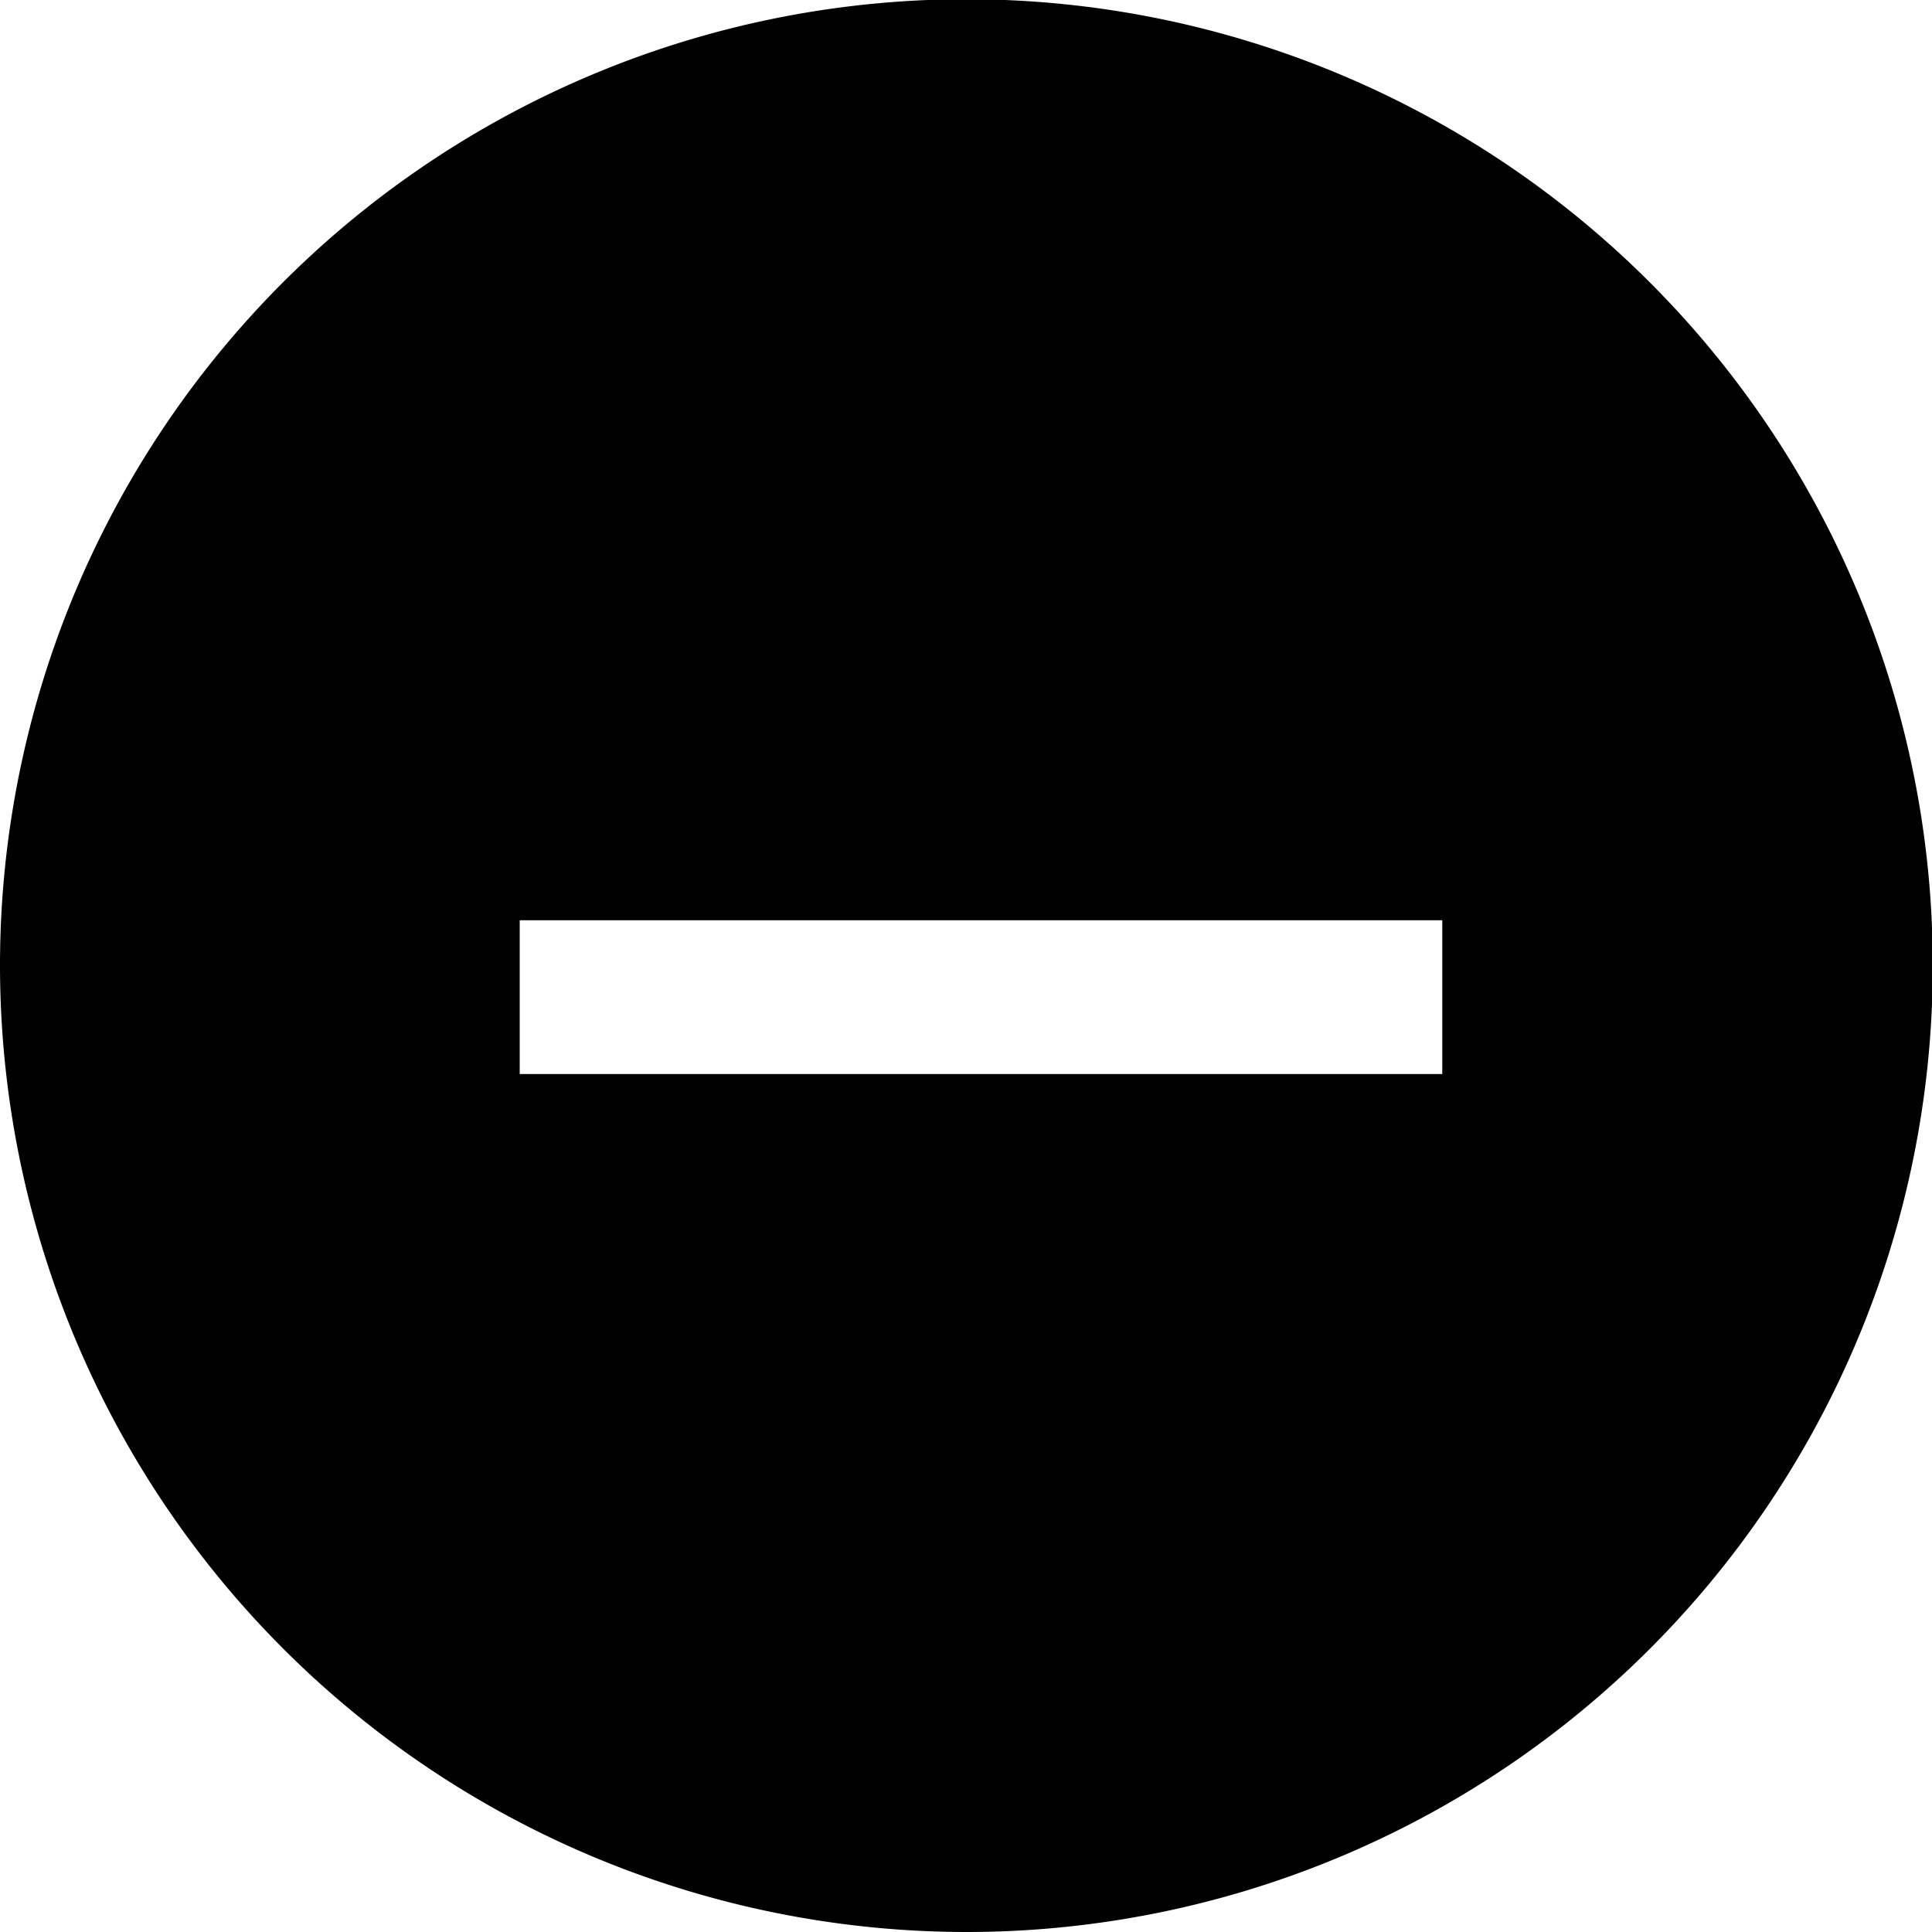 <svg id="Vrstva_1" data-name="Vrstva 1" xmlns="http://www.w3.org/2000/svg" viewBox="0 0 25.13 25.13"><title>ctecka_zmensit_over</title><path d="M326,406v-2h12v2H326Zm5.81,11.16a12.57,12.57,0,1,0-12.57-12.57,12.58,12.58,0,0,0,12.57,12.57h0Z" transform="translate(-319.24 -392.03)"/></svg>